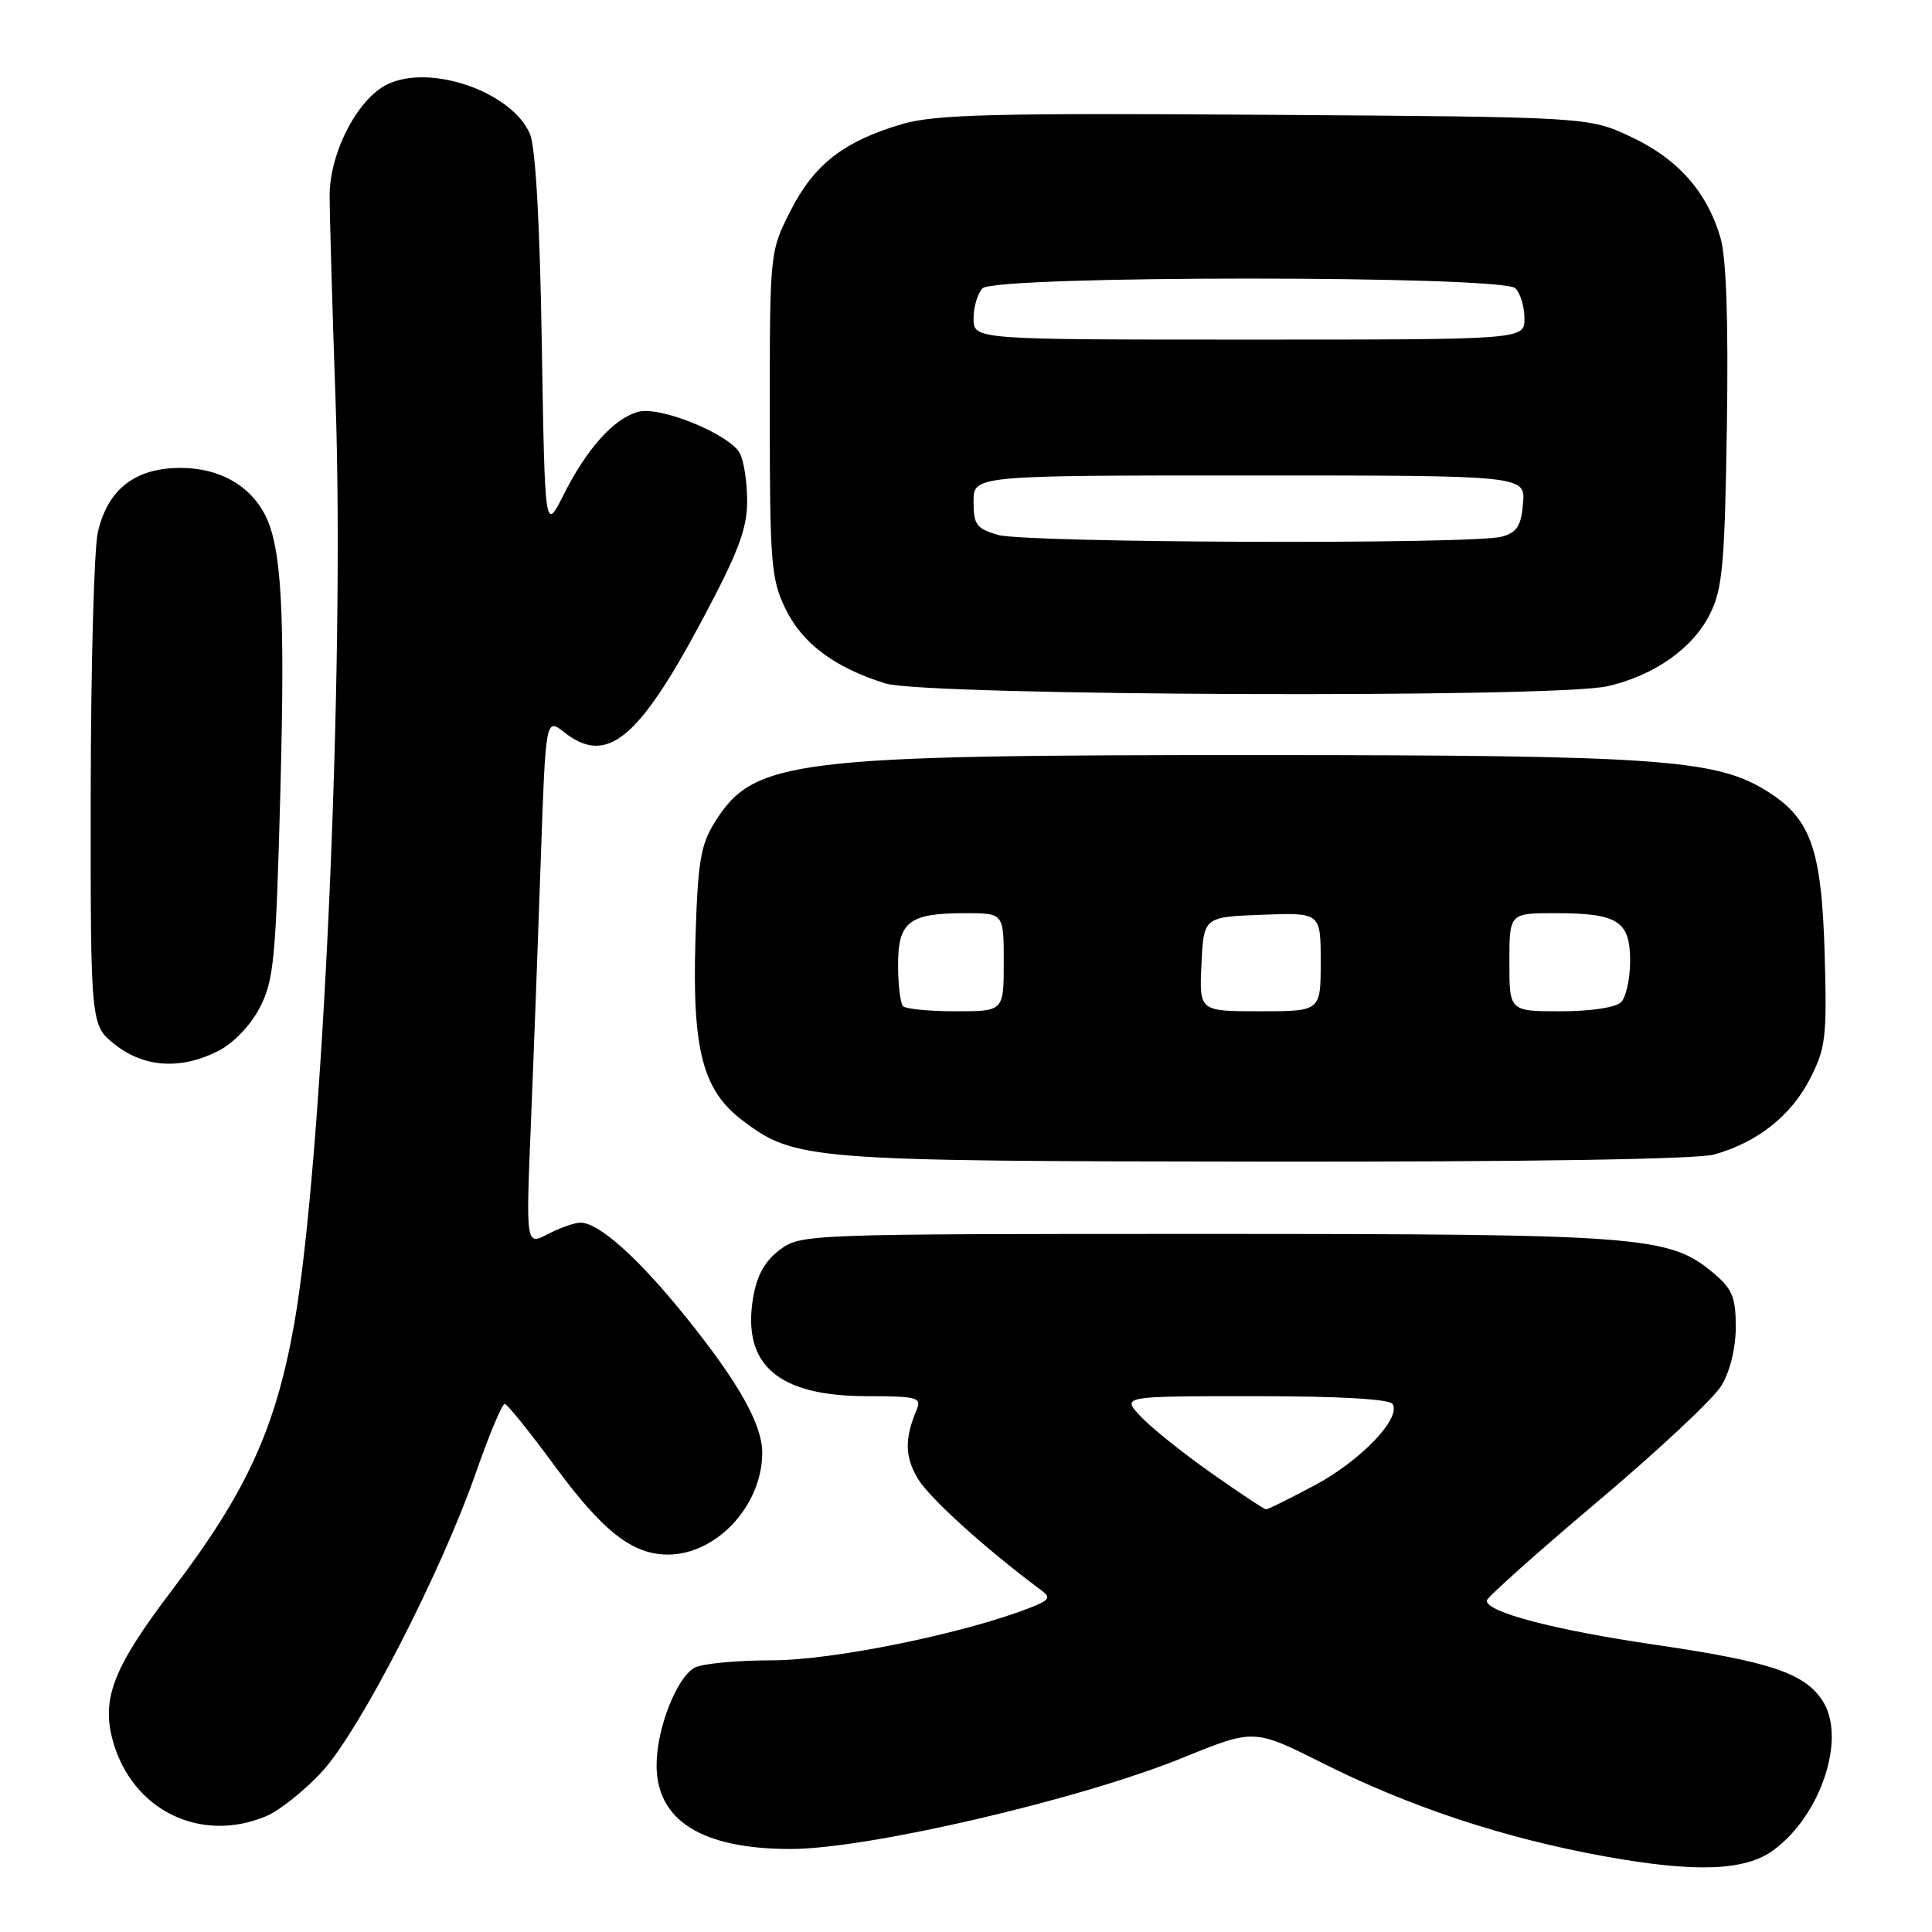 <?xml version="1.0" encoding="UTF-8" standalone="no"?>
<!DOCTYPE svg PUBLIC "-//W3C//DTD SVG 1.1//EN" "http://www.w3.org/Graphics/SVG/1.1/DTD/svg11.dtd" >
<svg xmlns="http://www.w3.org/2000/svg" xmlns:xlink="http://www.w3.org/1999/xlink" version="1.1" viewBox="0 0 256 256">
 <g >
 <path fill="currentColor"
d=" M 235.00 245.15 C 241.32 240.51 244.69 230.23 241.49 225.35 C 239.09 221.68 234.55 220.17 219.20 217.92 C 205.97 215.98 197.00 213.63 197.00 212.10 C 197.00 211.69 203.56 205.83 211.58 199.06 C 219.61 192.30 227.03 185.36 228.08 183.63 C 229.24 181.74 229.99 178.66 230.00 175.84 C 230.00 171.91 229.54 170.79 227.06 168.70 C 221.20 163.77 217.71 163.50 159.82 163.50 C 106.86 163.50 106.11 163.53 103.33 165.60 C 101.37 167.07 100.30 168.97 99.80 171.90 C 98.28 180.83 103.06 184.99 114.86 185.00 C 121.48 185.00 122.14 185.18 121.48 186.75 C 119.85 190.63 119.88 192.99 121.61 195.92 C 123.12 198.47 130.56 205.20 137.92 210.68 C 139.29 211.69 139.10 212.01 136.50 213.03 C 127.78 216.45 110.38 220.00 102.33 220.00 C 97.68 220.00 93.05 220.44 92.05 220.97 C 89.67 222.25 87.00 229.06 87.00 233.89 C 87.00 241.24 93.01 245.00 104.76 245.00 C 114.98 245.00 143.08 238.46 156.73 232.91 C 166.17 229.07 166.17 229.07 175.14 233.57 C 186.83 239.44 199.31 243.57 212.70 245.99 C 224.69 248.15 231.25 247.91 235.00 245.15 Z  M 35.28 240.65 C 37.05 239.90 40.39 237.23 42.71 234.71 C 47.66 229.32 58.44 208.37 63.05 195.16 C 64.81 190.12 66.53 186.01 66.88 186.03 C 67.22 186.05 70.17 189.71 73.44 194.16 C 79.85 202.90 83.79 205.99 88.50 205.99 C 94.96 205.99 101.00 199.46 101.00 192.49 C 101.00 188.76 97.89 183.22 90.92 174.56 C 84.59 166.69 79.35 162.00 76.91 162.01 C 76.13 162.01 74.19 162.69 72.59 163.53 C 69.68 165.04 69.68 165.04 70.35 148.77 C 70.72 139.82 71.31 124.09 71.66 113.80 C 72.31 95.10 72.31 95.10 74.79 97.05 C 80.38 101.44 84.57 98.04 92.99 82.25 C 97.81 73.22 99.00 70.09 99.00 66.43 C 99.00 63.92 98.57 61.06 98.04 60.07 C 96.69 57.56 87.59 53.81 84.62 54.56 C 81.43 55.36 77.78 59.39 74.71 65.50 C 72.20 70.50 72.20 70.50 71.79 45.50 C 71.53 29.55 70.97 19.51 70.22 17.75 C 67.85 12.19 57.07 8.42 51.36 11.16 C 47.41 13.05 43.69 20.18 43.68 25.90 C 43.68 28.43 44.03 40.62 44.46 53.00 C 45.71 88.61 42.77 154.15 38.97 175.50 C 36.50 189.34 32.65 197.74 22.84 210.64 C 15.00 220.96 13.39 225.09 14.97 230.73 C 17.55 239.89 26.59 244.30 35.28 240.65 Z  M 227.12 152.98 C 232.81 151.40 237.30 147.87 239.81 142.99 C 241.92 138.89 242.09 137.45 241.78 126.50 C 241.37 112.12 239.90 108.20 233.52 104.46 C 226.98 100.63 218.54 100.06 167.50 100.05 C 104.78 100.03 99.90 100.63 94.68 109.00 C 92.81 112.00 92.45 114.28 92.14 124.83 C 91.73 139.13 93.14 144.49 98.34 148.43 C 105.34 153.73 106.98 153.86 167.50 153.92 C 202.16 153.96 224.88 153.61 227.12 152.98 Z  M 28.93 139.25 C 30.96 138.21 33.21 135.87 34.43 133.50 C 36.30 129.89 36.56 127.06 37.16 104.50 C 37.79 80.70 37.30 72.29 35.03 68.05 C 32.97 64.20 28.93 62.00 23.92 62.00 C 17.92 62.00 14.28 64.82 12.97 70.50 C 12.46 72.70 12.04 88.30 12.02 105.18 C 12.00 135.86 12.00 135.86 15.25 138.42 C 19.12 141.47 23.99 141.77 28.93 139.25 Z  M 213.00 90.93 C 219.20 89.51 224.33 85.90 226.59 81.34 C 228.25 78.01 228.54 74.73 228.82 56.50 C 229.03 42.52 228.75 34.16 227.97 31.50 C 226.19 25.41 222.32 21.04 216.11 18.13 C 210.50 15.50 210.50 15.50 167.65 15.21 C 131.71 14.97 123.95 15.16 119.58 16.43 C 111.87 18.68 107.87 21.77 104.75 27.93 C 102.00 33.35 102.00 33.39 102.00 54.86 C 102.00 74.57 102.17 76.73 104.07 80.65 C 106.30 85.26 110.57 88.45 117.32 90.56 C 122.59 92.21 205.97 92.53 213.00 90.93 Z  M 160.41 195.12 C 156.61 192.44 152.41 189.06 151.08 187.62 C 148.65 185.00 148.65 185.00 166.27 185.00 C 177.42 185.00 184.12 185.38 184.53 186.04 C 185.69 187.93 180.29 193.56 174.20 196.81 C 170.91 198.56 168.02 200.00 167.77 200.00 C 167.52 200.00 164.21 197.80 160.41 195.12 Z  M 119.67 133.33 C 119.30 132.97 119.00 130.51 119.00 127.87 C 119.00 122.11 120.45 121.00 127.93 121.00 C 133.00 121.00 133.00 121.00 133.00 127.50 C 133.00 134.00 133.00 134.00 126.67 134.00 C 123.18 134.00 120.03 133.70 119.67 133.33 Z  M 159.20 127.75 C 159.50 121.50 159.50 121.50 167.25 121.21 C 175.00 120.92 175.00 120.92 175.00 127.46 C 175.00 134.00 175.00 134.00 166.95 134.00 C 158.90 134.00 158.90 134.00 159.20 127.75 Z  M 200.00 127.50 C 200.00 121.00 200.00 121.00 206.07 121.00 C 214.38 121.00 216.00 122.03 216.00 127.34 C 216.00 129.68 215.46 132.14 214.80 132.80 C 214.10 133.50 210.76 134.00 206.80 134.00 C 200.00 134.00 200.00 134.00 200.00 127.50 Z  M 132.25 70.88 C 129.39 70.05 129.00 69.53 129.00 66.47 C 129.00 63.00 129.00 63.00 165.56 63.00 C 202.12 63.00 202.12 63.00 201.81 66.71 C 201.56 69.69 201.01 70.56 199.00 71.11 C 195.21 72.16 135.97 71.95 132.25 70.88 Z  M 129.00 42.20 C 129.00 40.66 129.54 38.86 130.20 38.20 C 131.92 36.48 199.08 36.48 200.80 38.20 C 201.46 38.86 202.00 40.66 202.00 42.20 C 202.00 45.00 202.00 45.00 165.50 45.00 C 129.00 45.00 129.00 45.00 129.00 42.20 Z "/>
</g>
</svg>